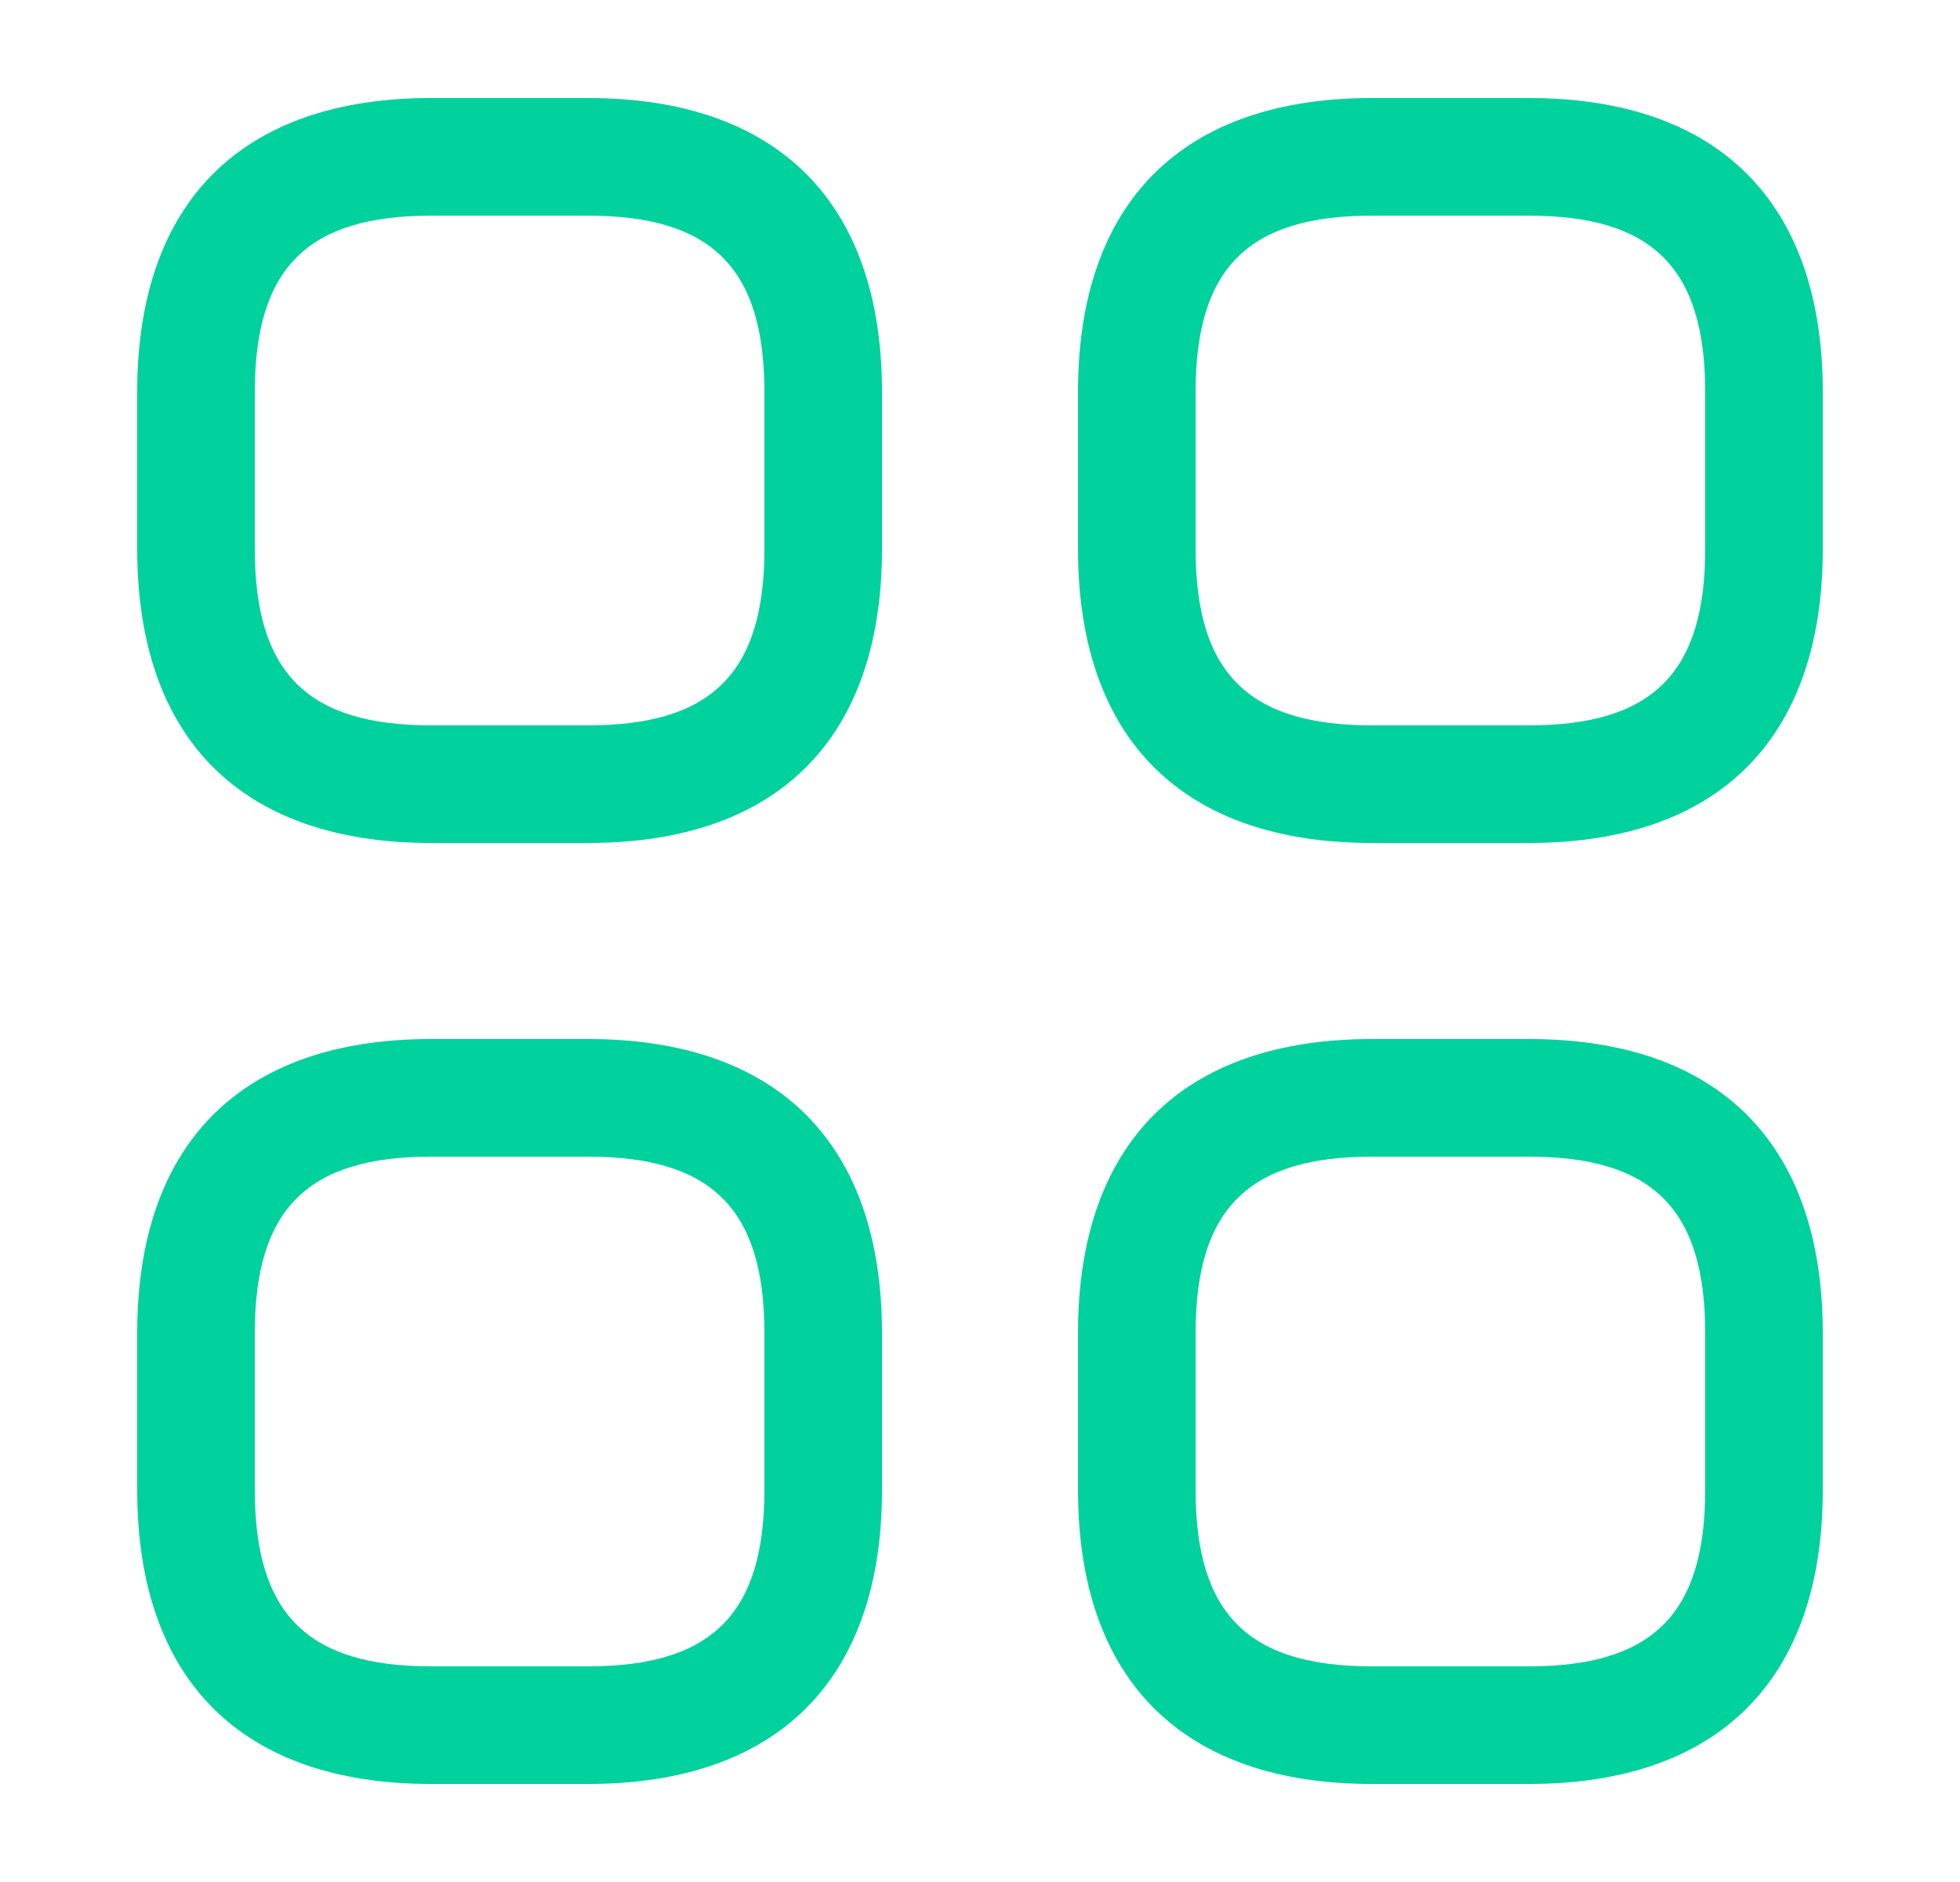 <svg width="25" height="24" viewBox="0 0 25 24" fill="none" xmlns="http://www.w3.org/2000/svg">
<path d="M7.5 10.75H5.5C3.08 10.75 1.75 9.42 1.75 7V5C1.75 2.58 3.08 1.25 5.5 1.25H7.5C9.92 1.25 11.25 2.58 11.25 5V7C11.25 9.42 9.92 10.75 7.5 10.75ZM5.5 2.75C3.92 2.75 3.25 3.42 3.25 5V7C3.25 8.58 3.92 9.25 5.5 9.25H7.5C9.08 9.25 9.75 8.58 9.75 7V5C9.75 3.42 9.08 2.75 7.5 2.75H5.5Z" fill="#00D19D"/>
<path d="M19.5 10.75H17.5C15.08 10.75 13.75 9.42 13.75 7V5C13.75 2.58 15.08 1.25 17.5 1.25H19.5C21.92 1.25 23.25 2.58 23.25 5V7C23.25 9.42 21.92 10.75 19.5 10.75ZM17.5 2.75C15.92 2.75 15.25 3.42 15.25 5V7C15.25 8.58 15.92 9.25 17.5 9.25H19.5C21.08 9.25 21.75 8.58 21.75 7V5C21.75 3.42 21.08 2.75 19.5 2.75H17.5Z" fill="#00D19D"/>
<path d="M19.5 22.75H17.5C15.08 22.75 13.75 21.42 13.75 19V17C13.75 14.58 15.08 13.25 17.5 13.25H19.5C21.92 13.25 23.25 14.58 23.25 17V19C23.25 21.42 21.92 22.75 19.5 22.75ZM17.5 14.75C15.92 14.75 15.25 15.42 15.25 17V19C15.25 20.58 15.92 21.25 17.5 21.25H19.5C21.08 21.25 21.75 20.58 21.75 19V17C21.75 15.42 21.08 14.75 19.5 14.75H17.5Z" fill="#00D19D"/>
<path d="M7.5 22.75H5.5C3.08 22.75 1.75 21.42 1.75 19V17C1.75 14.58 3.08 13.25 5.5 13.25H7.5C9.92 13.25 11.25 14.58 11.25 17V19C11.25 21.42 9.92 22.75 7.5 22.75ZM5.5 14.75C3.92 14.75 3.25 15.42 3.25 17V19C3.25 20.58 3.92 21.25 5.5 21.25H7.5C9.08 21.25 9.75 20.58 9.75 19V17C9.75 15.42 9.08 14.75 7.5 14.75H5.5Z" fill="#00D19D"/>
</svg>
